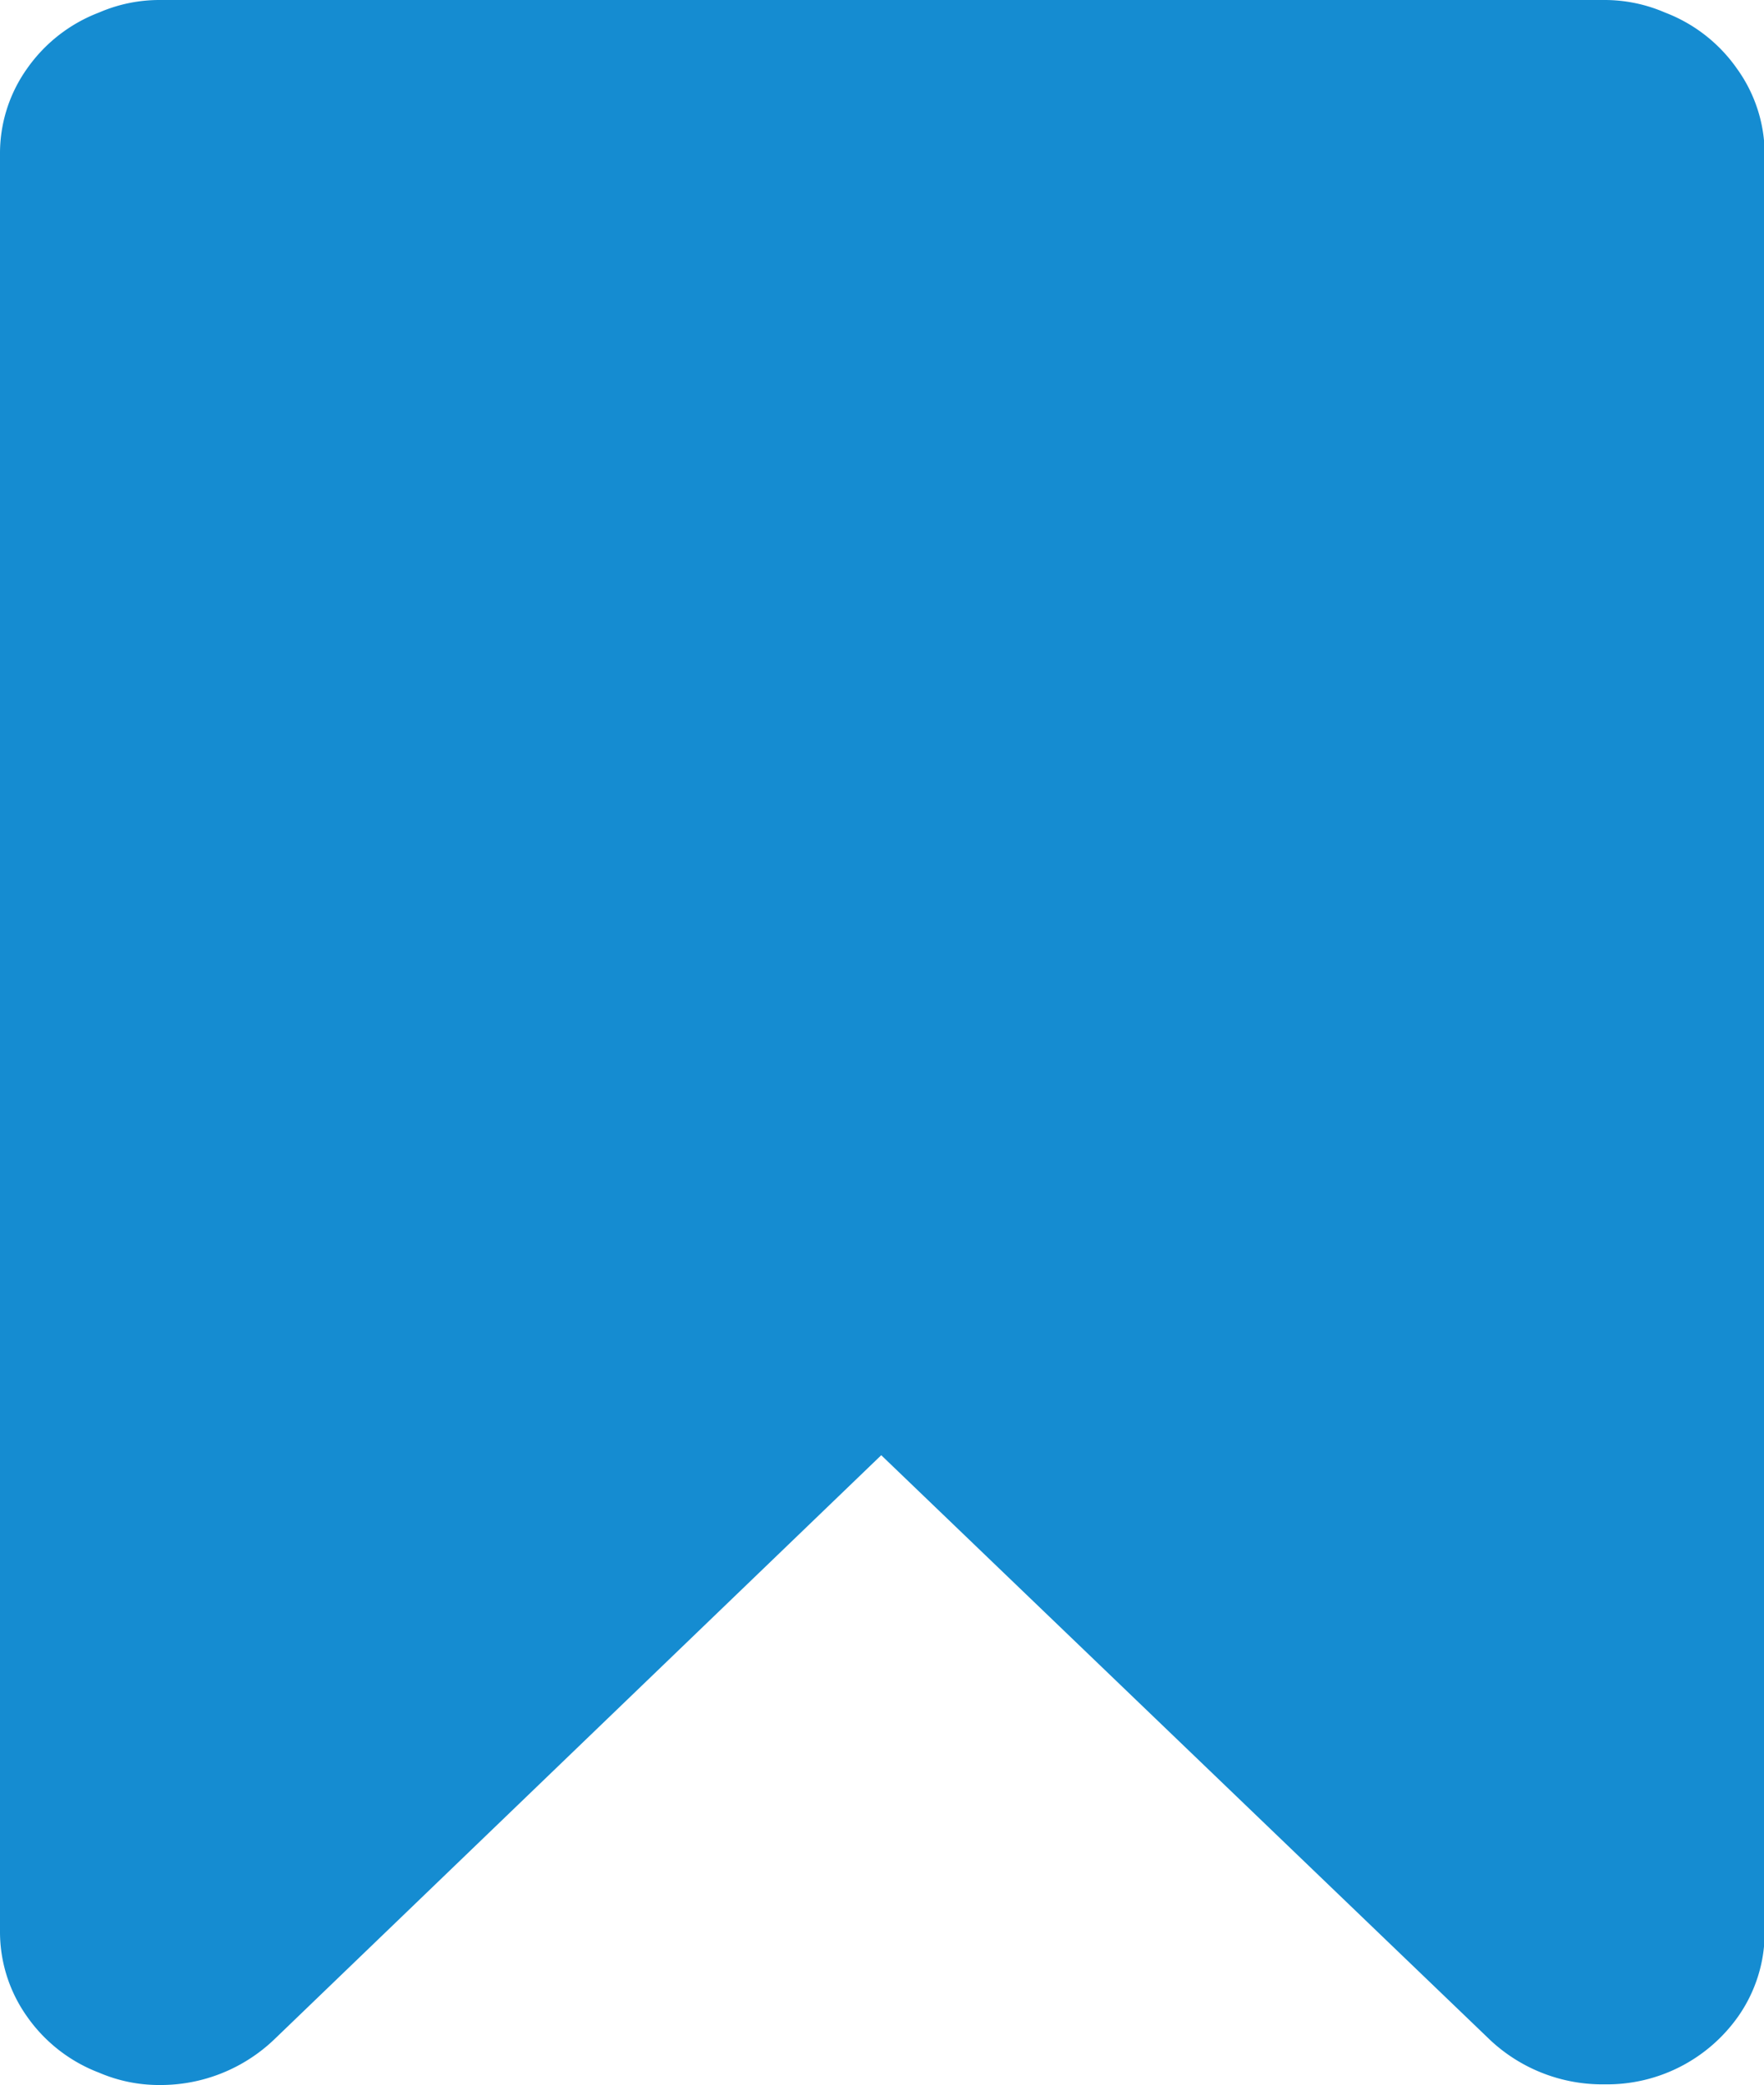 <svg xmlns="http://www.w3.org/2000/svg" width="10.461" height="12.365" viewBox="0 0 10.461 12.365"><defs><style>.a{fill:#158cd1;}</style></defs><g transform="translate(-33.49 -1.811)"><path class="a" d="M43.563.409a.921.921,0,0,0-.429-.335A.9.9,0,0,0,42.774,0H34.209a.9.9,0,0,0-.36.074.921.921,0,0,0-.429.335.867.867,0,0,0-.159.507V11.45a.868.868,0,0,0,.159.507.921.921,0,0,0,.429.335.9.9,0,0,0,.36.073.975.975,0,0,0,.678-.27l3.6-3.465L42.1,12.1a.973.973,0,0,0,.678.261.951.951,0,0,0,.789-.4.867.867,0,0,0,.159-.507V.915A.868.868,0,0,0,43.563.409Z" transform="translate(0.229 1.811)"/></g></svg>